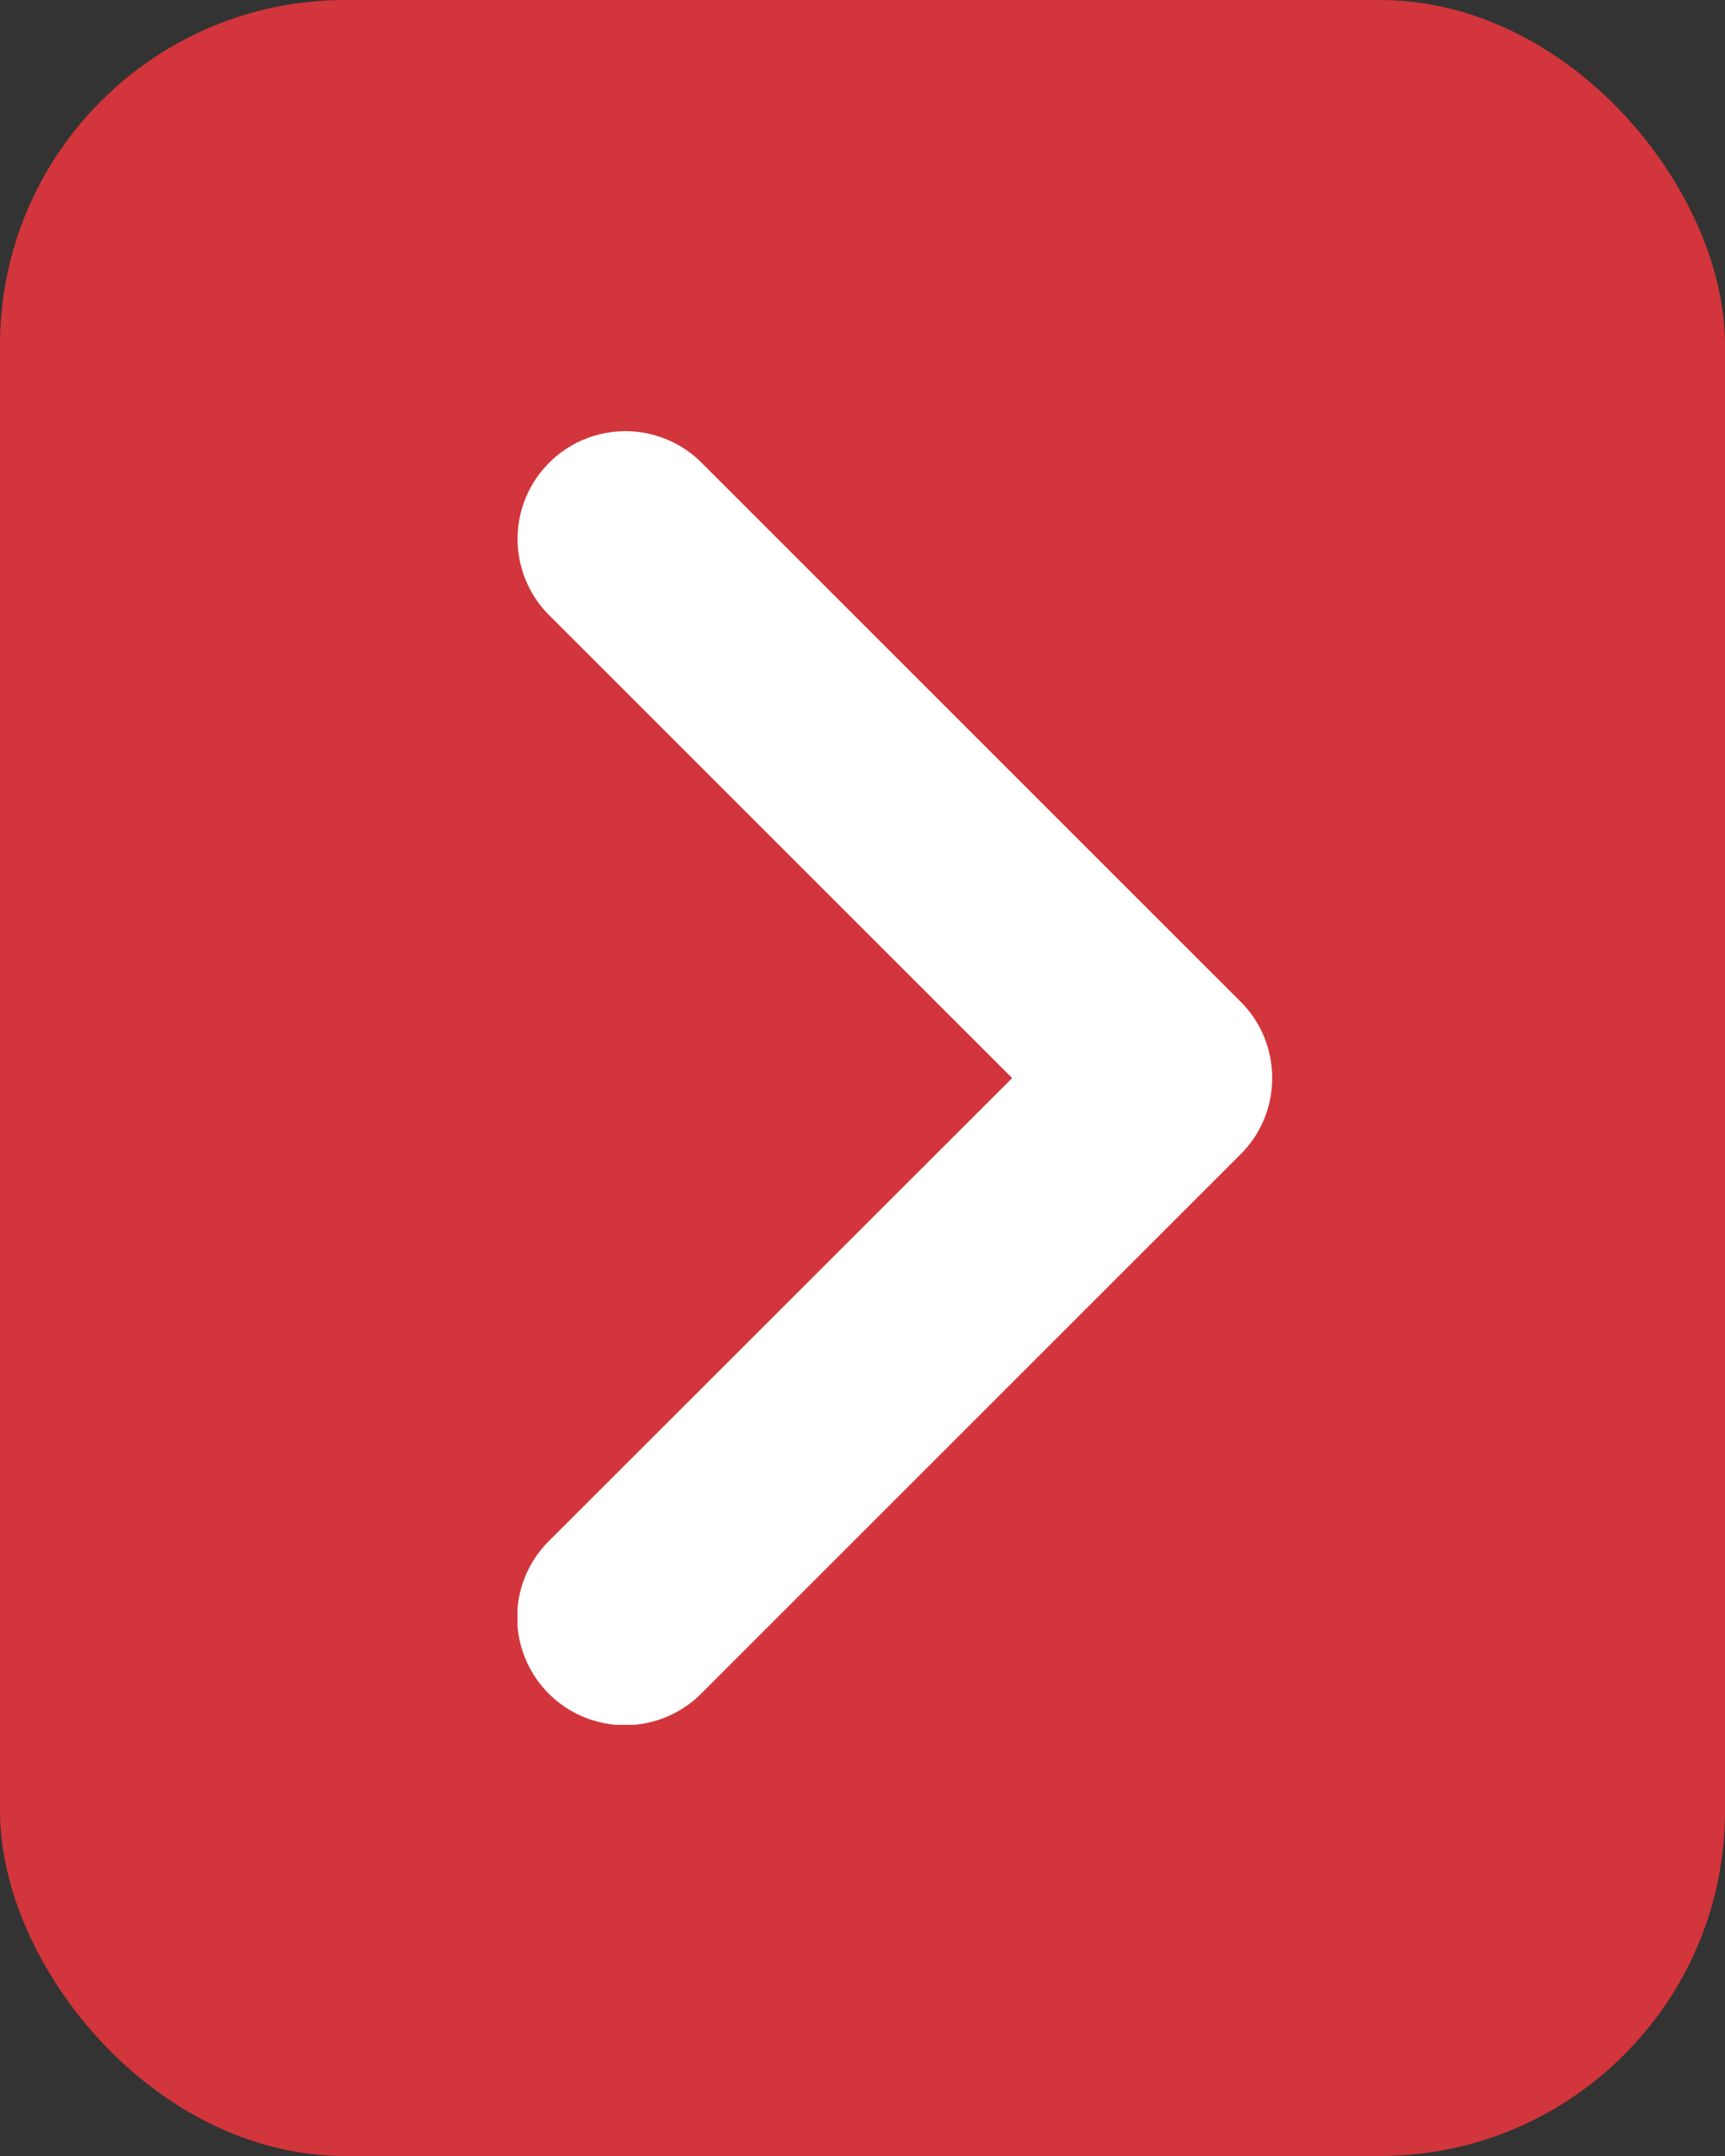 <svg width="40" height="50" fill="none" xmlns="http://www.w3.org/2000/svg"><rect width="100%" height="100%" fill="#333333" stroke="none"/><rect width="40" height="50" rx="8" fill="#D2353B"/><g clip-path="url(#clip0_873_4122)"><path d="M29.5 25.002c0 .64-.244 1.28-.732 1.767l-12.5 12.5a2.5 2.5 0 11-3.536-3.535L23.47 25.002 12.734 14.268a2.5 2.5 0 113.536-3.536l12.5 12.5c.488.489.73 1.13.73 1.77z" fill="#fff"/></g><defs><clipPath id="clip0_873_4122"><path fill="#fff" transform="rotate(-90 26 14)" d="M0 0h30v18H0z"/></clipPath></defs></svg>